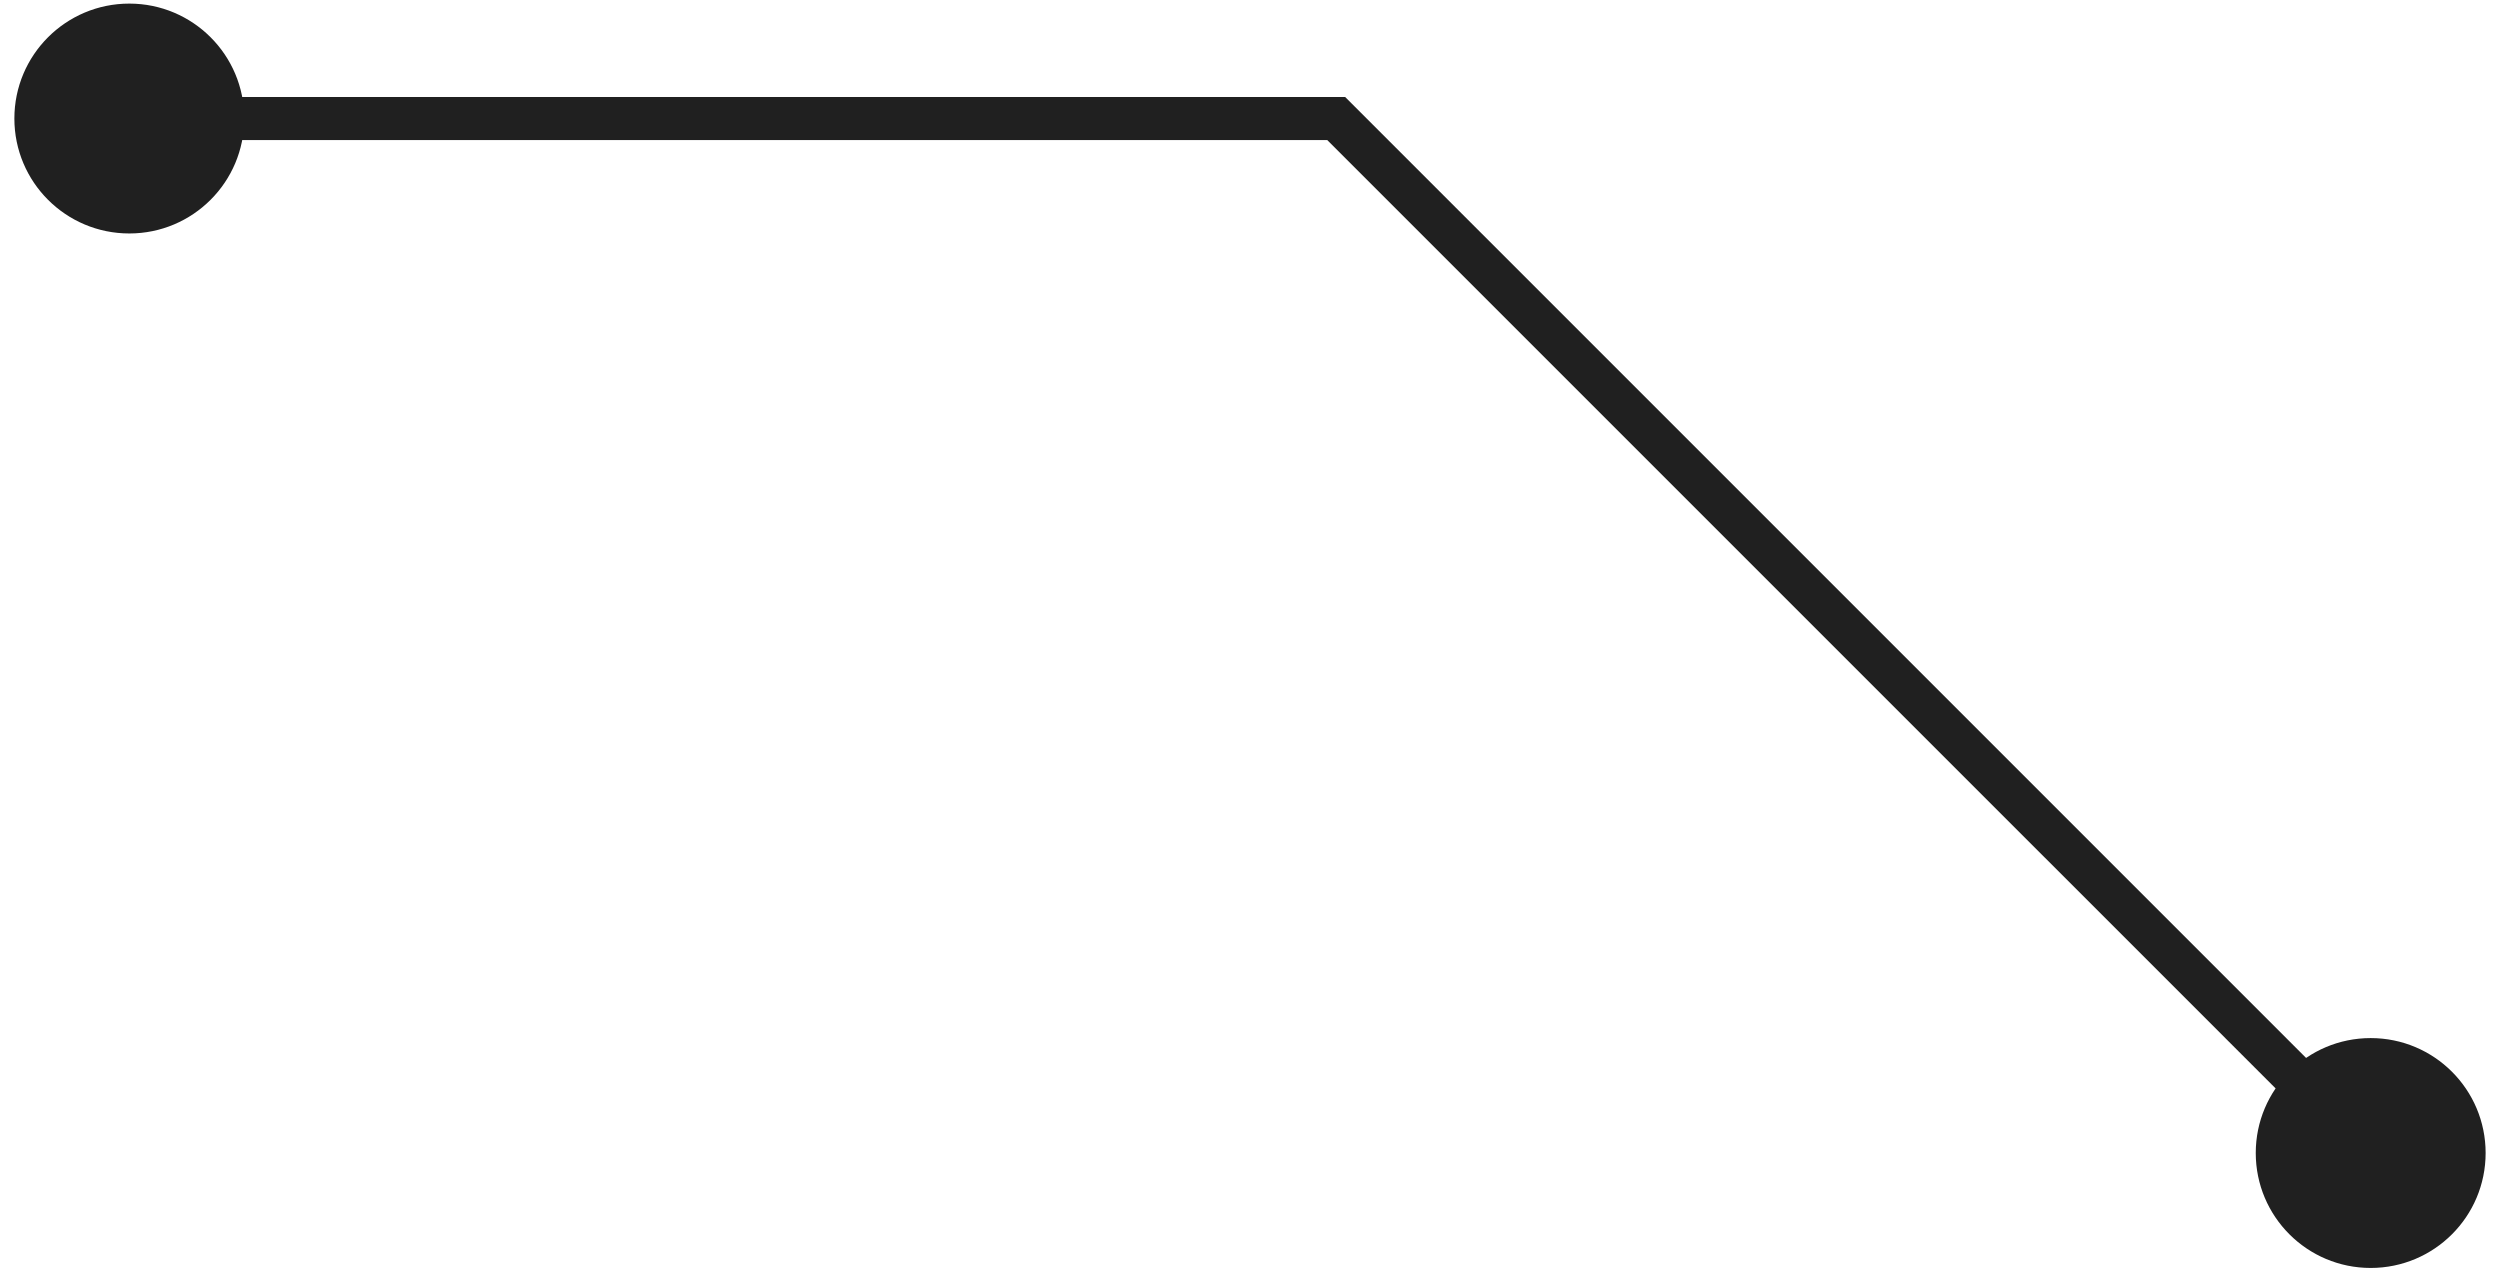 <svg width="116" height="59" viewBox="0 0 116 59" fill="none" xmlns="http://www.w3.org/2000/svg">
<path d="M104.667 53.5C104.667 56.446 107.054 58.833 110 58.833C112.946 58.833 115.333 56.446 115.333 53.5C115.333 50.554 112.946 48.167 110 48.167C107.054 48.167 104.667 50.554 104.667 53.5ZM62 5.5L62.707 4.793L62.414 4.5H62V5.5ZM0.667 5.5C0.667 8.446 3.054 10.833 6 10.833C8.946 10.833 11.333 8.446 11.333 5.5C11.333 2.554 8.946 0.167 6 0.167C3.054 0.167 0.667 2.554 0.667 5.5ZM110.707 52.793L62.707 4.793L61.293 6.207L109.293 54.207L110.707 52.793ZM62 4.5H6V6.5H62V4.5Z" fill="#202020"/>
</svg>
